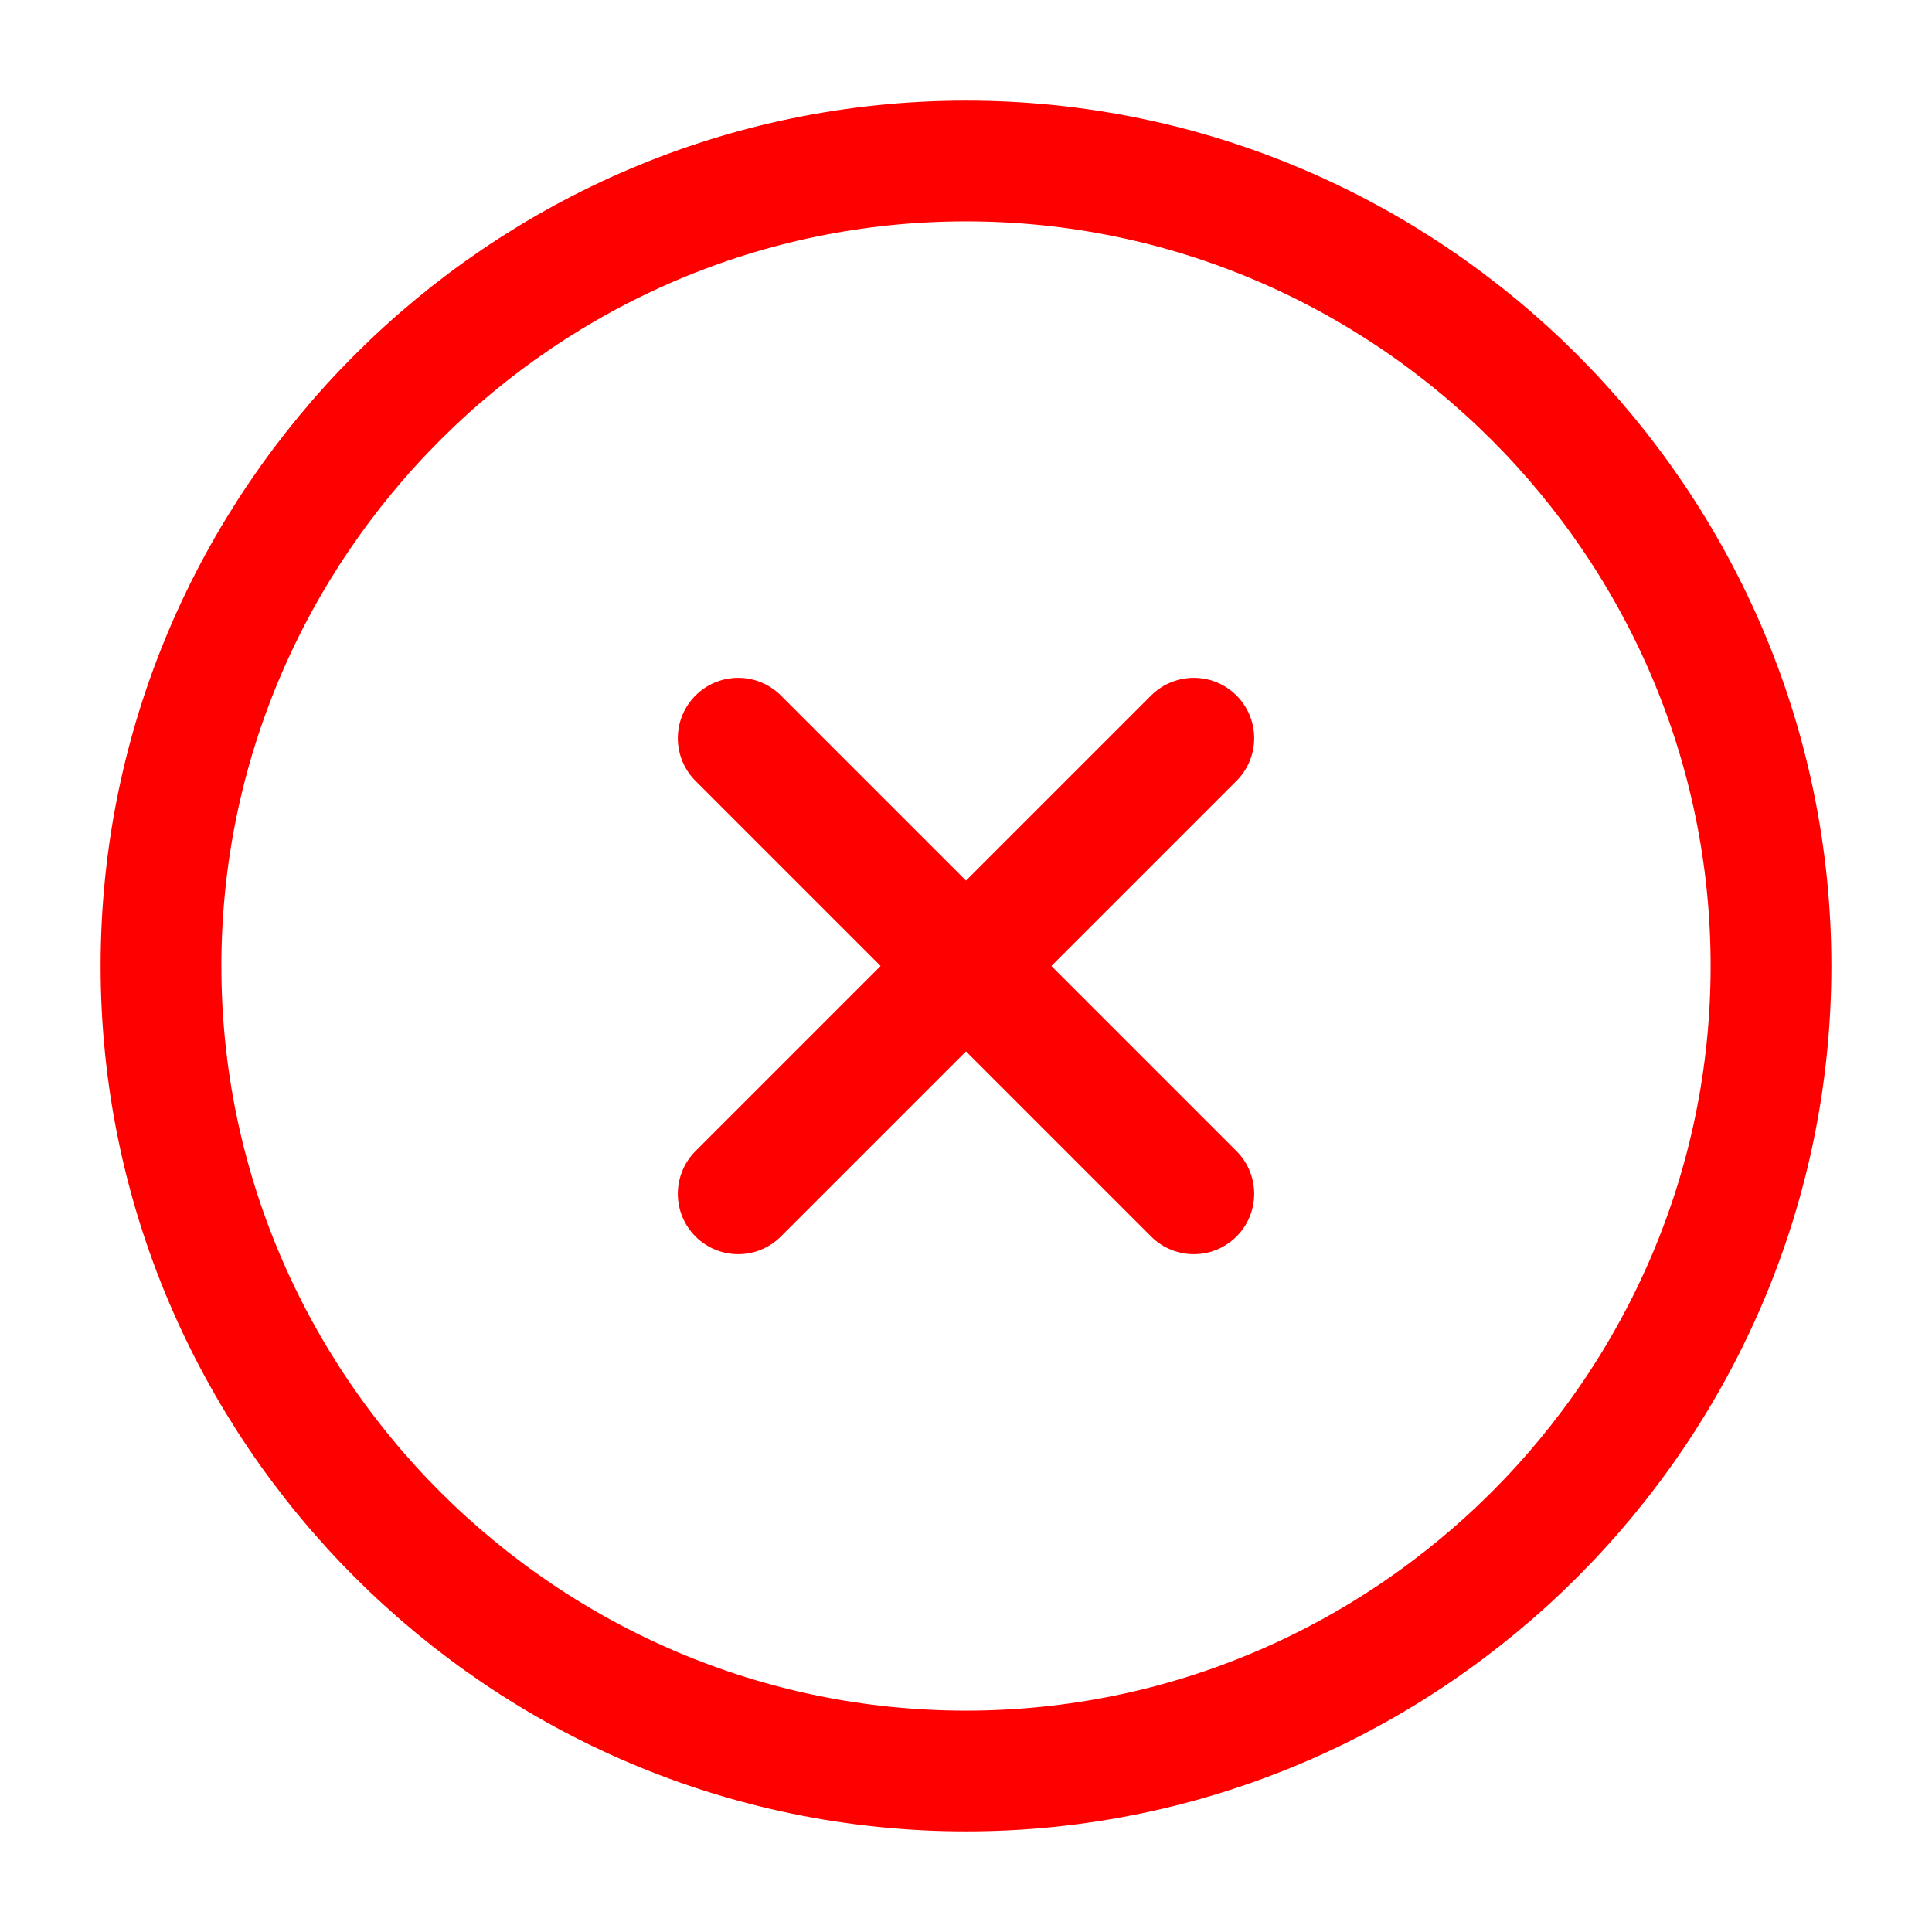 <svg width="24" height="24" viewBox="0 0 24 24" fill="none" xmlns="http://www.w3.org/2000/svg">
<path d="M12 22C17.5 22 22 17.5 22 12C22 6.5 17.5 2 12 2C6.5 2 2 6.5 2 12C2 17.5 6.5 22 12 22Z" stroke="#ff0000" stroke-width="1.5" stroke-linecap="round" stroke-linejoin="round"/>
<path d="M9.17 14.83L14.83 9.17" stroke="#ff0000" stroke-width="1.5" stroke-linecap="round" stroke-linejoin="round"/>
<path d="M14.83 14.83L9.17 9.17" stroke="#ff0000" stroke-width="1.5" stroke-linecap="round" stroke-linejoin="round"/>
</svg>
